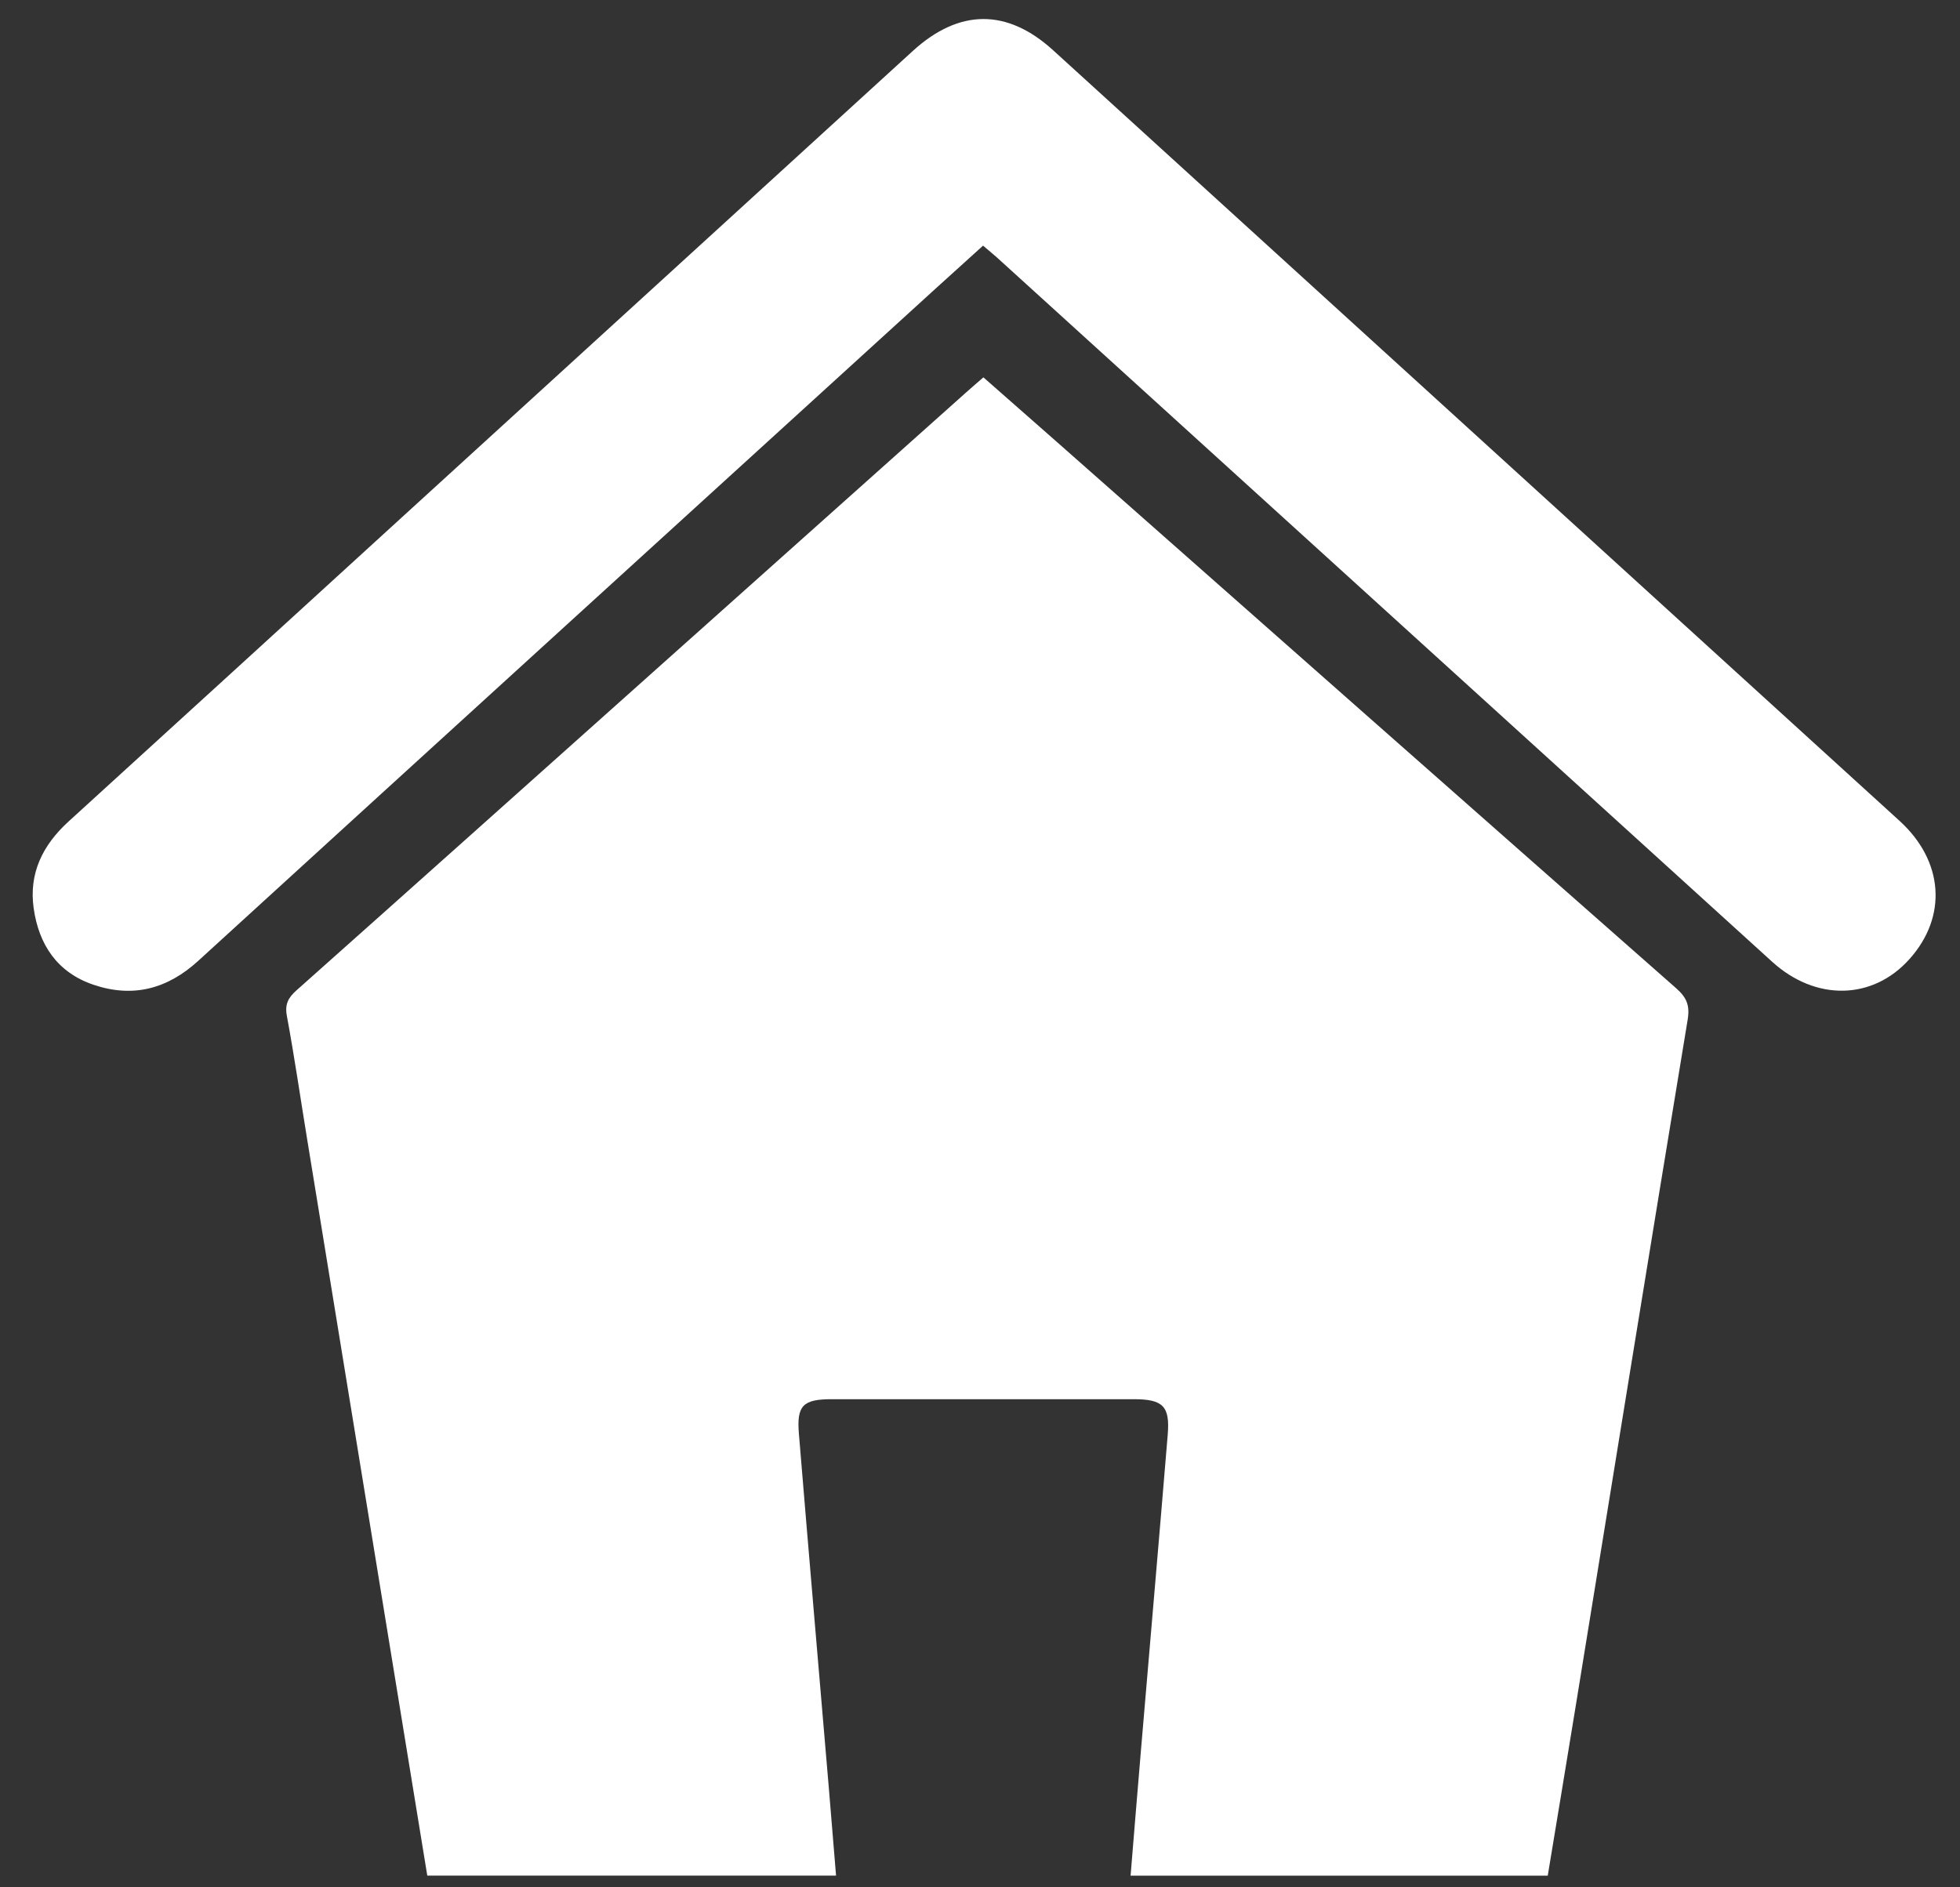 <?xml version="1.0" encoding="UTF-8"?>
<svg width="54px" height="52px" viewBox="0 0 54 52" version="1.1" xmlns="http://www.w3.org/2000/svg" xmlns:xlink="http://www.w3.org/1999/xlink">
    <rect x="0" y="0" width="54" height="52" fill="#333333" stroke="none"/>
    <!-- Generator: Sketch 46.2 (44496) - http://www.bohemiancoding.com/sketch -->
    <title>Clipped</title>
    <desc>Created with Sketch.</desc>
    <defs></defs>
    <g id="Page-1" stroke="none" stroke-width="1" fill="none" fill-rule="evenodd">
        <g id="SBDRJ_01" transform="translate(-613, -1259)" fill-rule="nonzero" fill="#FFFFFF">
            <g id="Clipped" transform="translate(501, 0)">
                <g id="Group">
                    <g id="Clipped" transform="translate(112, 1259)">
                        <path d="M29.091,12.153 C28.434,11.574 27.776,10.996 27.094,10.397 C26.917,10.551 26.77,10.676 26.626,10.805 C23.611,13.497 20.597,16.191 17.583,18.883 C14.446,21.685 11.313,24.488 8.172,27.283 C7.945,27.485 7.843,27.664 7.903,27.988 C8.111,29.109 8.274,30.237 8.458,31.362 C9.257,36.262 10.056,41.164 10.856,46.064 C11.159,47.926 11.464,49.788 11.772,51.677 L23.034,51.677 C22.965,50.841 22.903,50.064 22.837,49.286 C22.56,46.022 22.279,42.761 22.01,39.497 C21.946,38.722 22.127,38.551 22.918,38.551 C25.689,38.549 28.46,38.55 31.231,38.551 C32.039,38.551 32.237,38.739 32.172,39.527 C31.935,42.401 31.684,45.274 31.441,48.147 C31.341,49.313 31.248,50.479 31.149,51.678 L42.642,51.678 C42.902,50.104 43.162,48.547 43.415,46.99 C44.44,40.69 45.457,34.39 46.497,28.094 C46.563,27.695 46.463,27.477 46.177,27.226 C40.477,22.208 34.785,17.18 29.091,12.153" id="Shape"></path>
                        <path d="M52.335,22.617 C44.561,15.541 36.787,8.463 29.014,1.384 C27.747,0.231 26.426,0.238 25.148,1.405 C20.455,5.692 15.759,9.976 11.064,14.261 C8.006,17.052 4.951,19.847 1.89,22.633 C1.18,23.279 0.792,24.056 0.927,25.02 C1.068,26.027 1.579,26.796 2.578,27.133 C3.661,27.499 4.61,27.251 5.461,26.474 C12.213,20.307 18.974,14.151 25.732,7.992 C26.176,7.588 26.622,7.187 27.084,6.768 C27.23,6.893 27.355,6.994 27.473,7.1 C34.591,13.567 41.708,20.035 48.826,26.5 C50.027,27.59 51.595,27.557 52.607,26.426 C53.662,25.249 53.548,23.722 52.335,22.617" id="Shape"></path>
                    </g>
                </g>
            </g>
        </g>
    </g>
</svg>